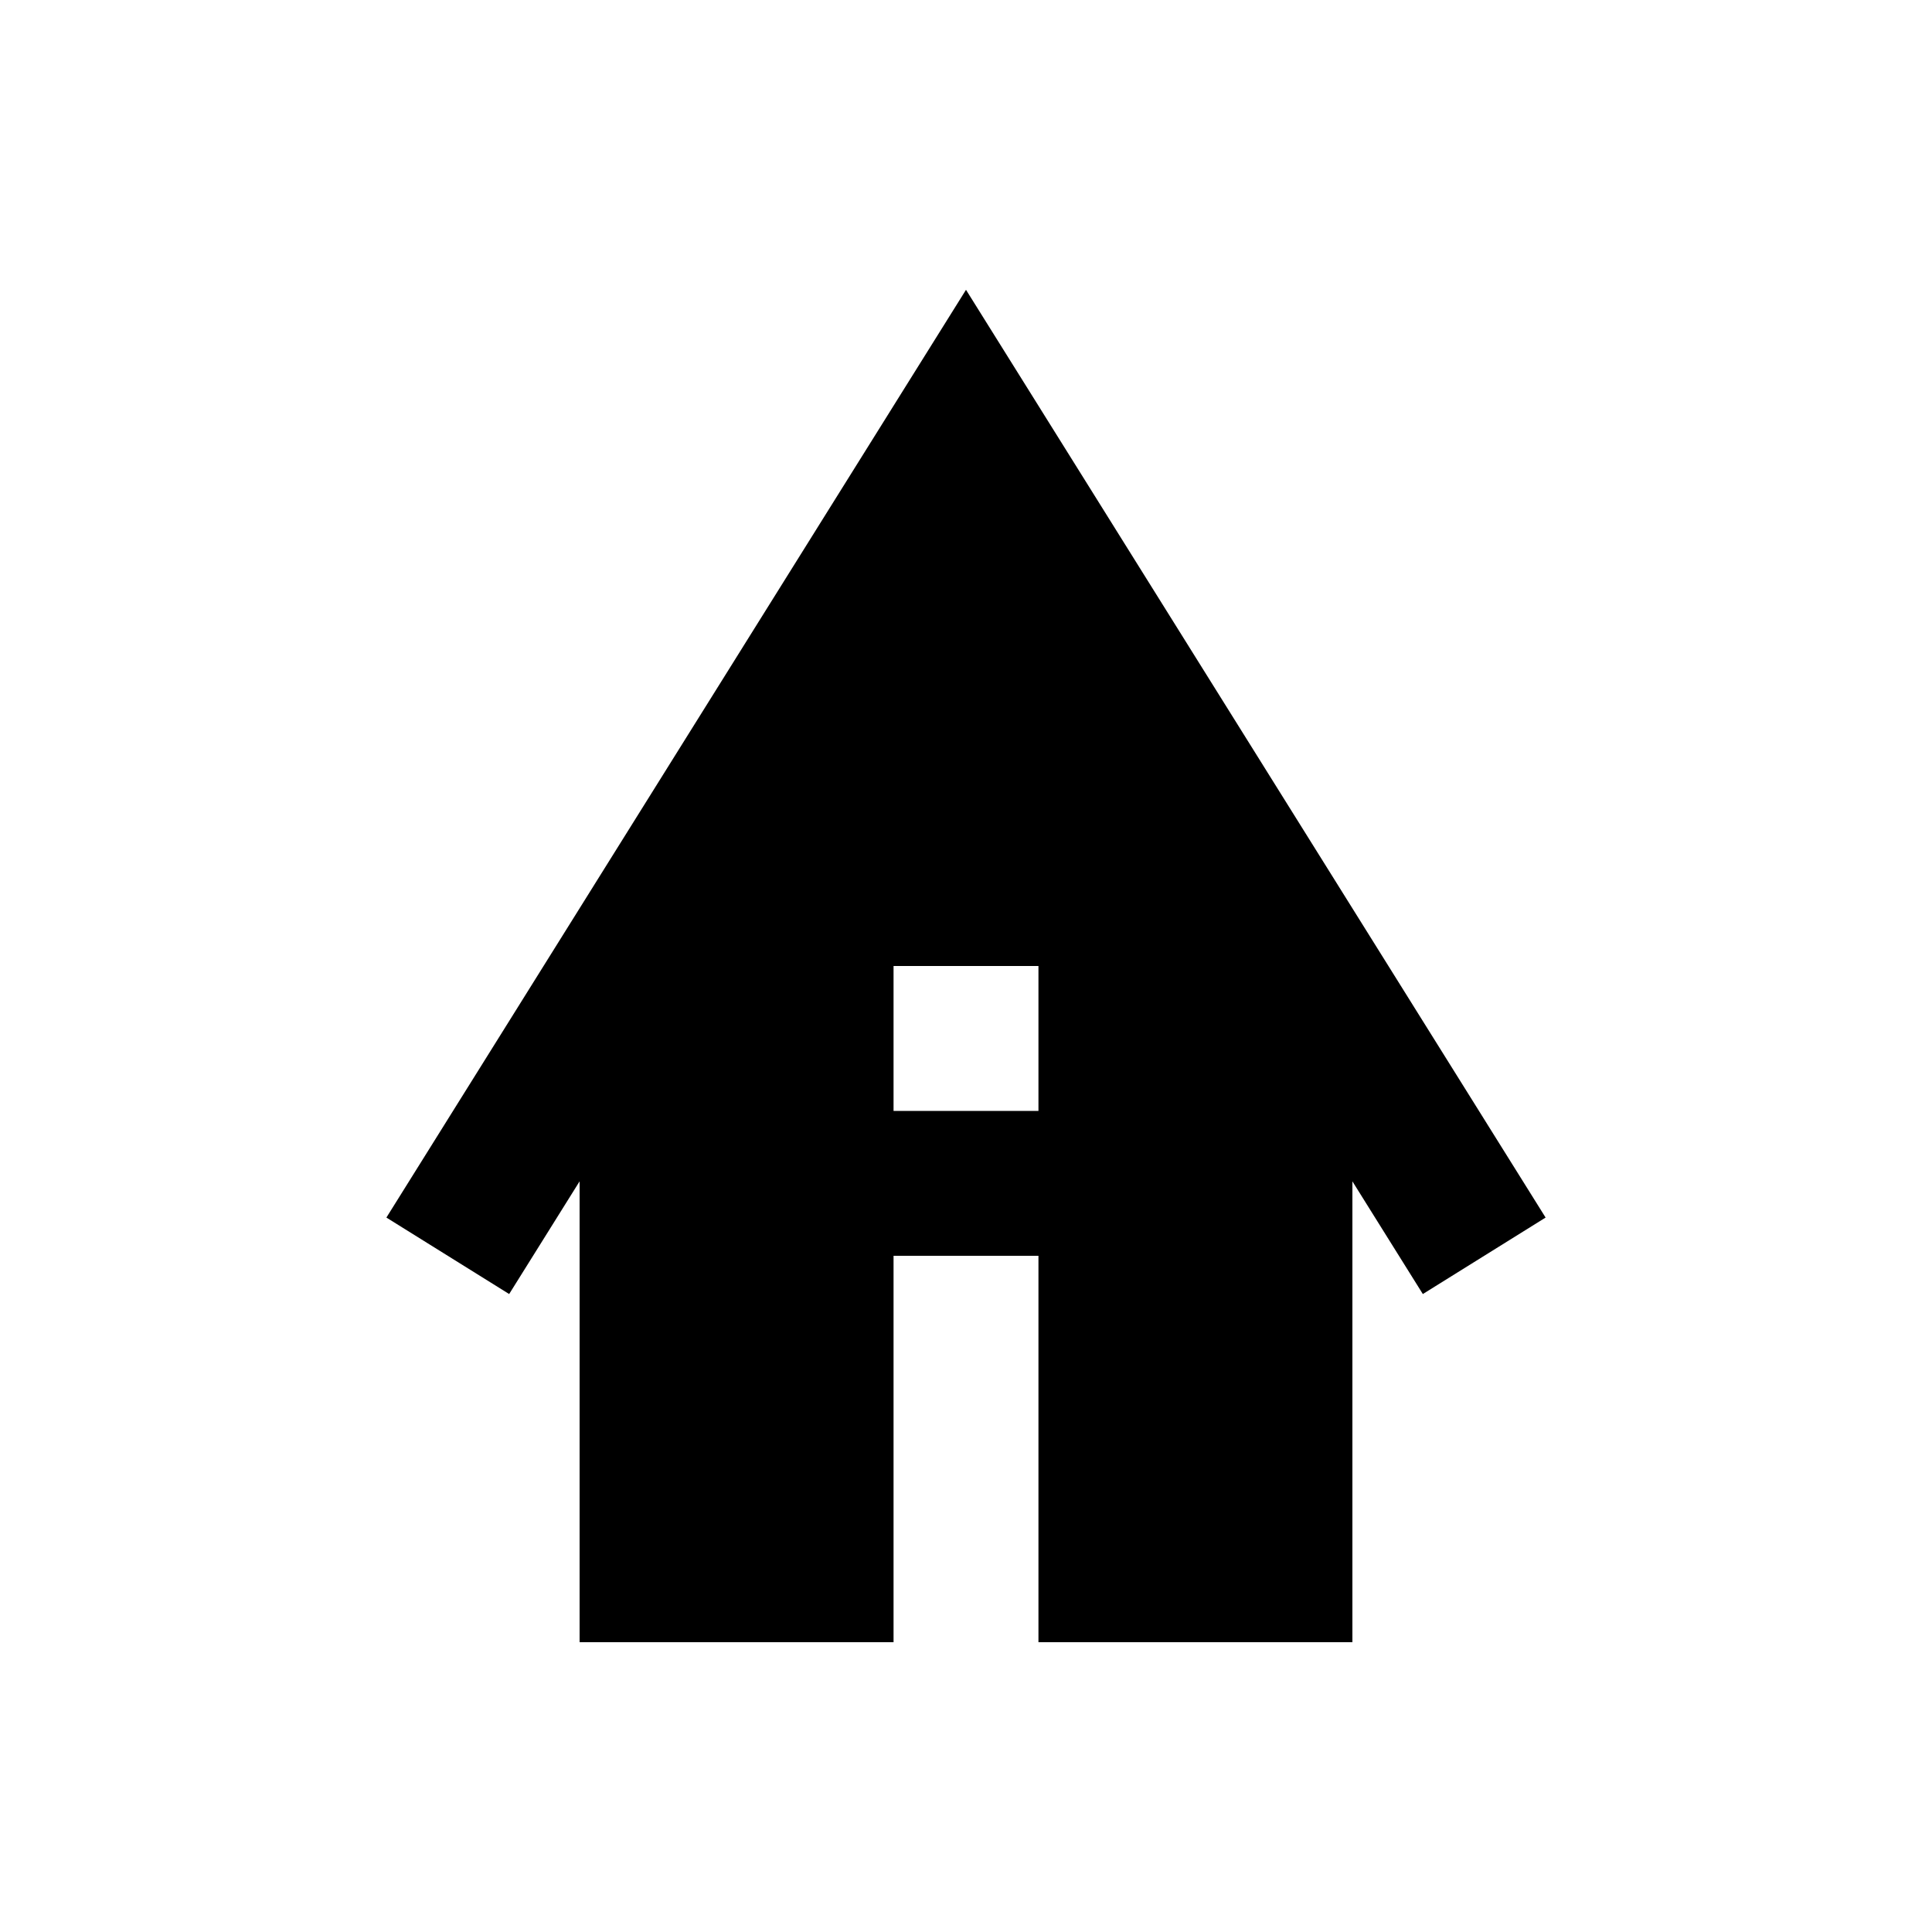 <svg xmlns="http://www.w3.org/2000/svg" height="20" viewBox="0 -960 960 960" width="20"><path d="M288-144v-229l-35 56-61-38 288-461 288 461-61 38-35-56v229H516v-192h-72v192H288Zm156-264h72v-72h-72v72Z"/></svg>
